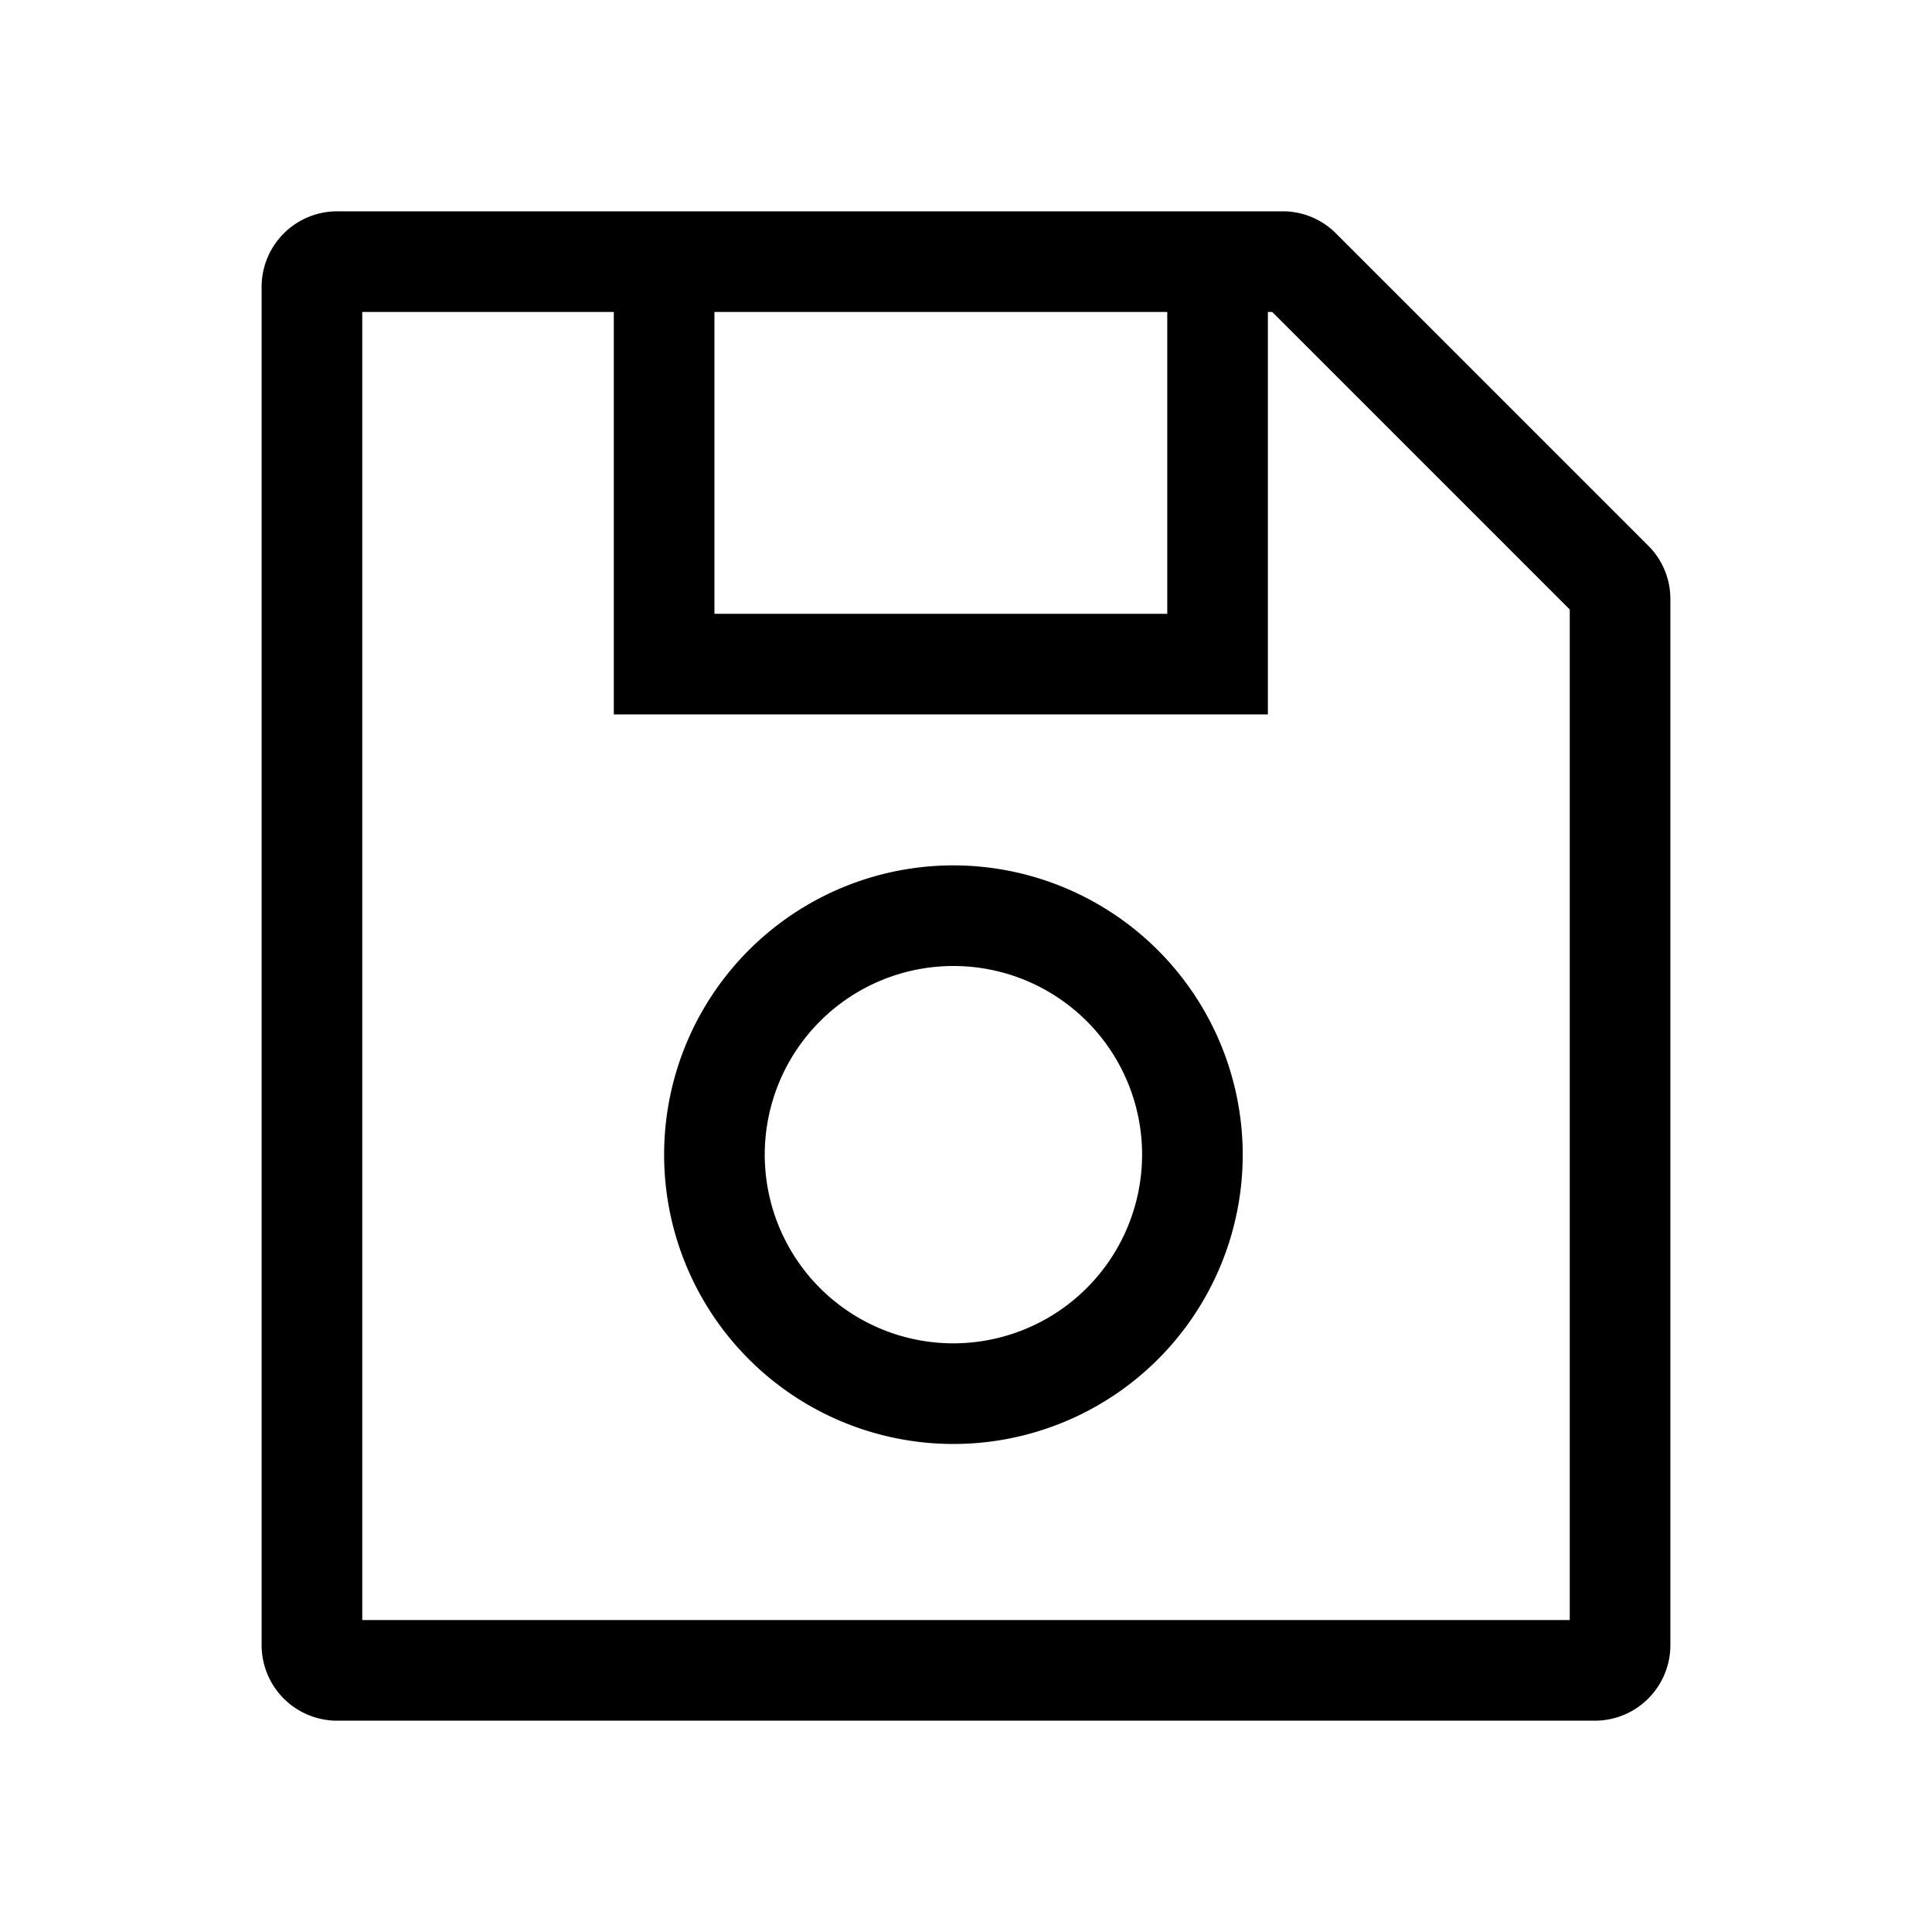 <svg xmlns="http://www.w3.org/2000/svg" width="100%" height="100%" viewBox="-51.2 -51.2 614.4 614.4"><path fill="currentColor" d="M472.971 122.344l-99.315-99.315A23.838 23.838 0 00356.687 16H56a24.028 24.028 0 00-24 24v432a24.028 24.028 0 0024 24h400a24.028 24.028 0 0024-24V139.313a23.838 23.838 0 00-7.029-16.969zM320 48v96H176V48zm128 416H64V48h80v128h208V48h1.373L448 142.627z" class="ci-primary"/><path fill="currentColor" d="M252 224a92 92 0 1092 92 92.1 92.1 0 00-92-92zm0 152a60 60 0 1160-60 60.068 60.068 0 01-60 60z" class="ci-primary"/></svg>